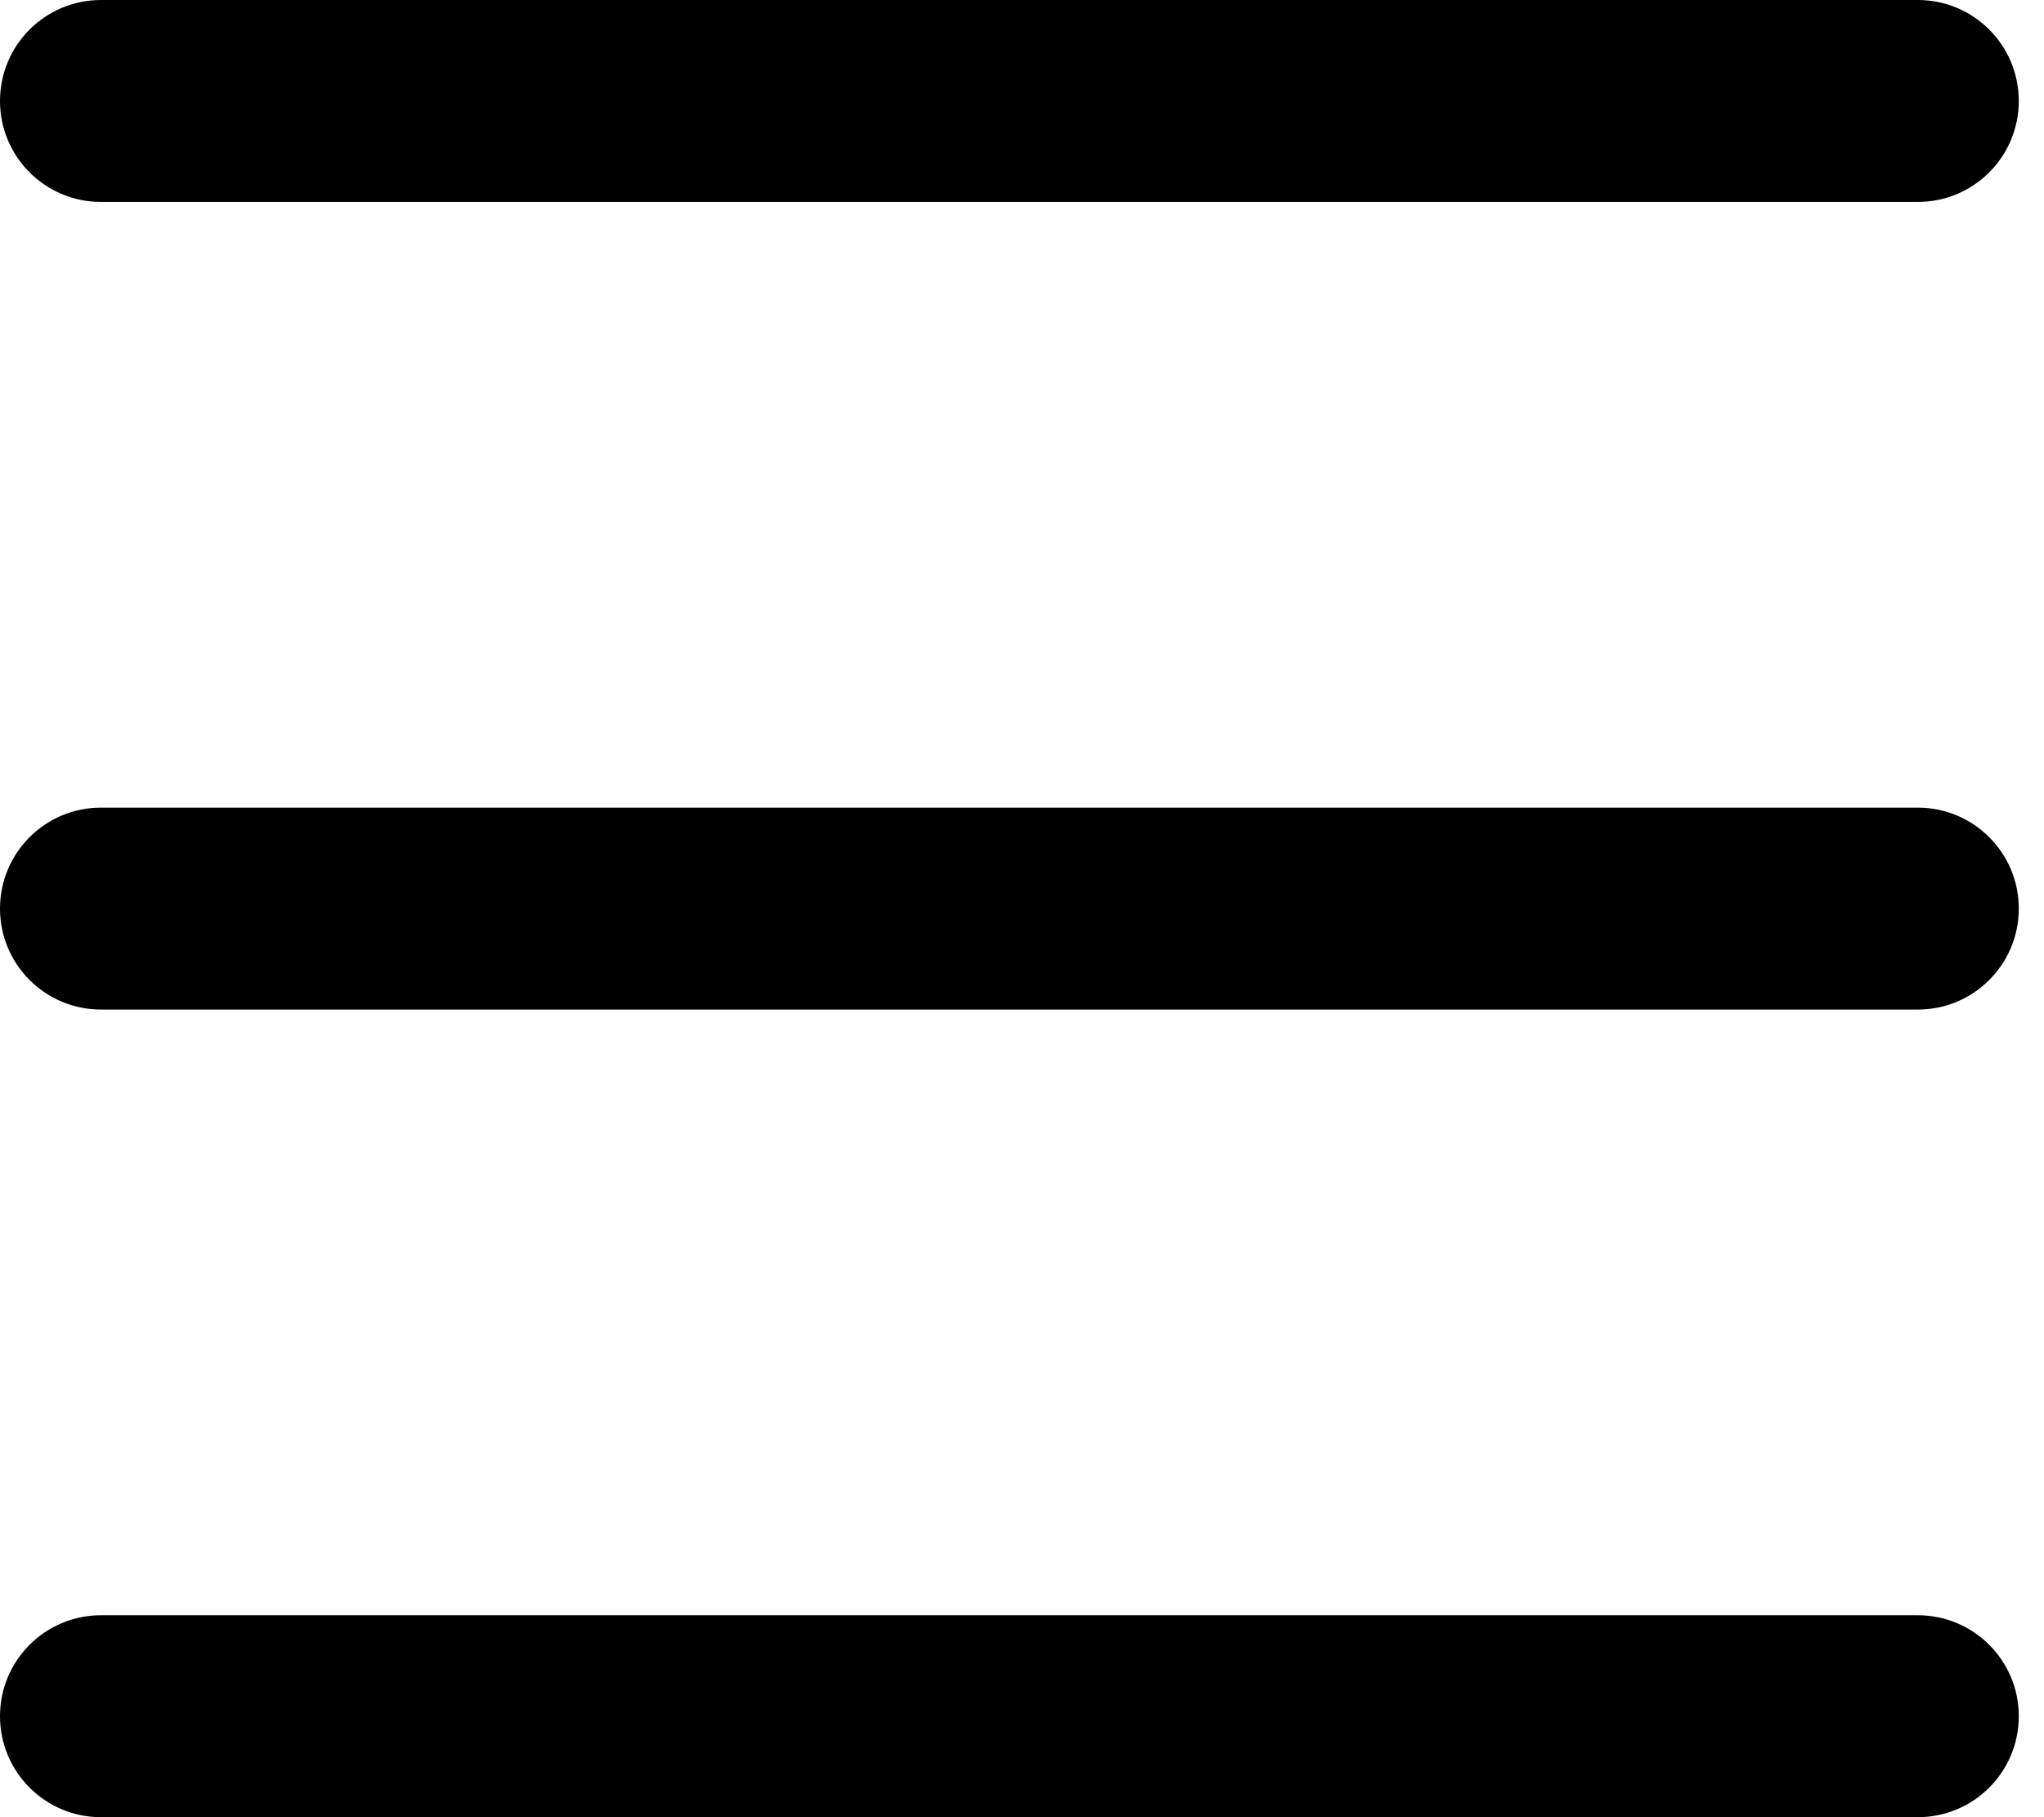 <!-- Generated by IcoMoon.io -->
<svg version="1.1" xmlns="http://www.w3.org/2000/svg" width="36" height="32" viewBox="0 0 36 32">
<path d="M1.778 14.222h32c0.982 0 1.778 0.796 1.778 1.778s-0.796 1.778-1.778 1.778h-32c-0.982 0-1.778-0.796-1.778-1.778s0.796-1.778 1.778-1.778z"></path>
<path d="M1.778 0h32c0.982 0 1.778 0.796 1.778 1.778s-0.796 1.778-1.778 1.778h-32c-0.982 0-1.778-0.796-1.778-1.778s0.796-1.778 1.778-1.778z"></path>
<path d="M1.778 28.444h32c0.982 0 1.778 0.796 1.778 1.778s-0.796 1.778-1.778 1.778h-32c-0.982 0-1.778-0.796-1.778-1.778s0.796-1.778 1.778-1.778z"></path>
</svg>
